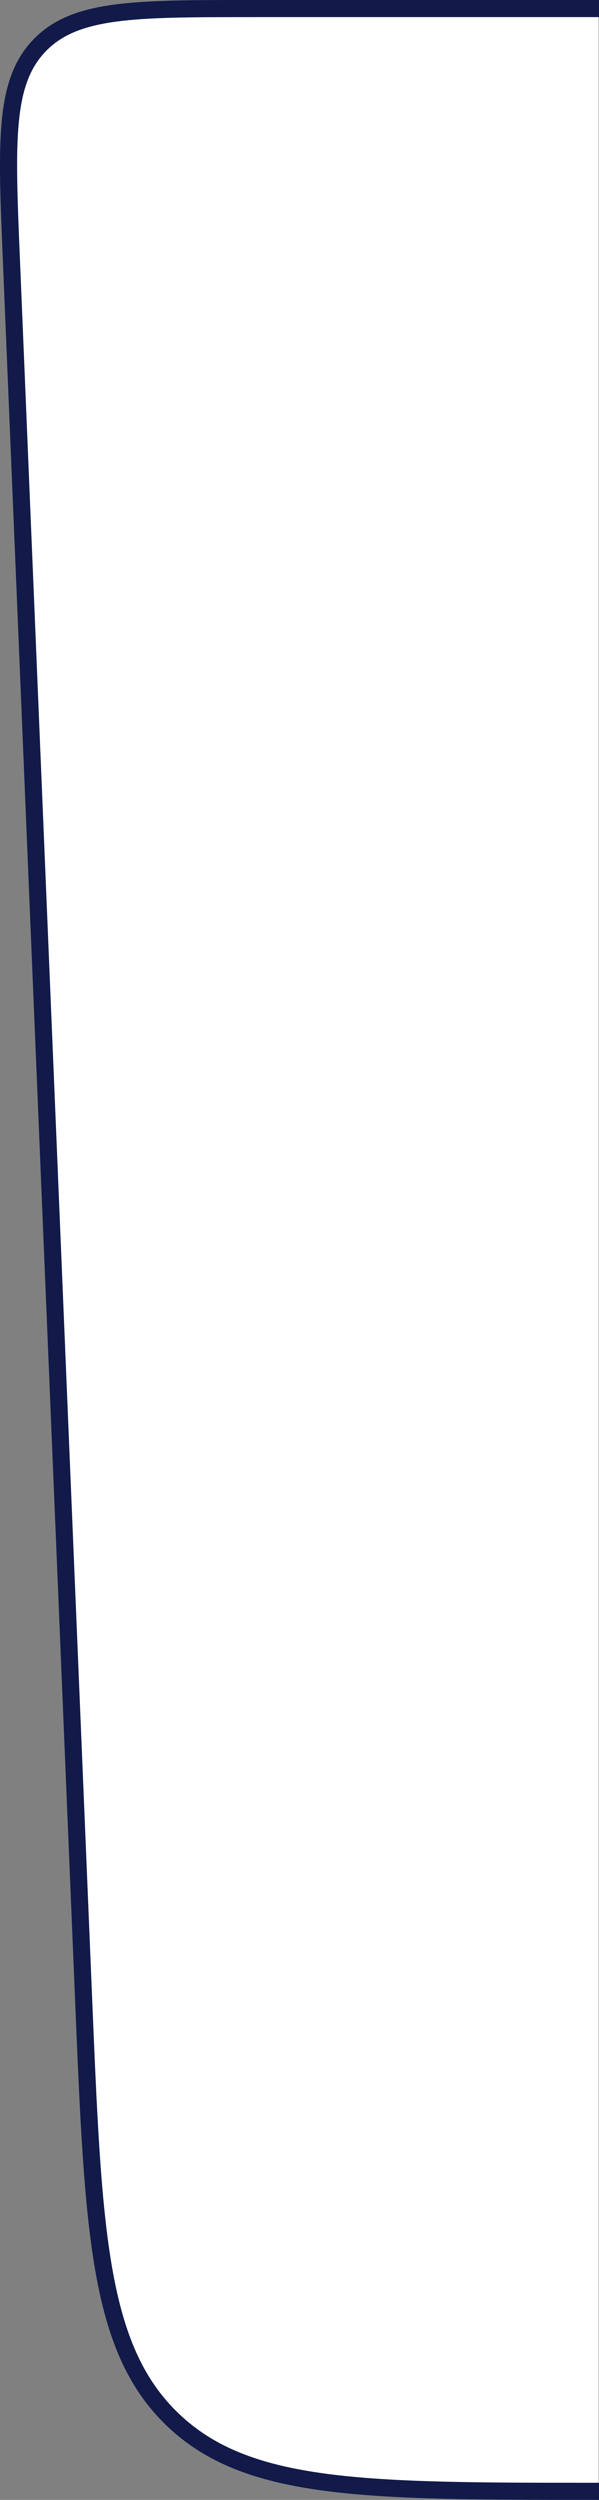 <svg width="35" height="146" viewBox="0 0 35 146" fill="none" xmlns="http://www.w3.org/2000/svg">
<rect x="0" y="0" width="35" height="146" fill="#808080" stroke="none"/>
<g id="Folder Front Left">
<path id="Fill" d="M0.662 15.079L4.885 116.74C5.45 130.345 5.733 137.147 10.102 141.324C14.472 145.5 21.307 145.5 34.977 145.5L34.977 0.5H14.704C7.824 0.5 4.384 0.5 2.31 2.654C0.235 4.807 0.377 8.231 0.662 15.079Z" fill="white"/>
<path id="Stroke" d="M35 145.5C21.331 145.5 14.472 145.5 10.102 141.324C5.733 137.147 5.45 130.345 4.885 116.74L0.662 15.079C0.377 8.231 0.235 4.807 2.31 2.654C4.384 0.5 7.824 0.5 14.704 0.5H35" stroke="#111A49"/>
</g>
</svg>
